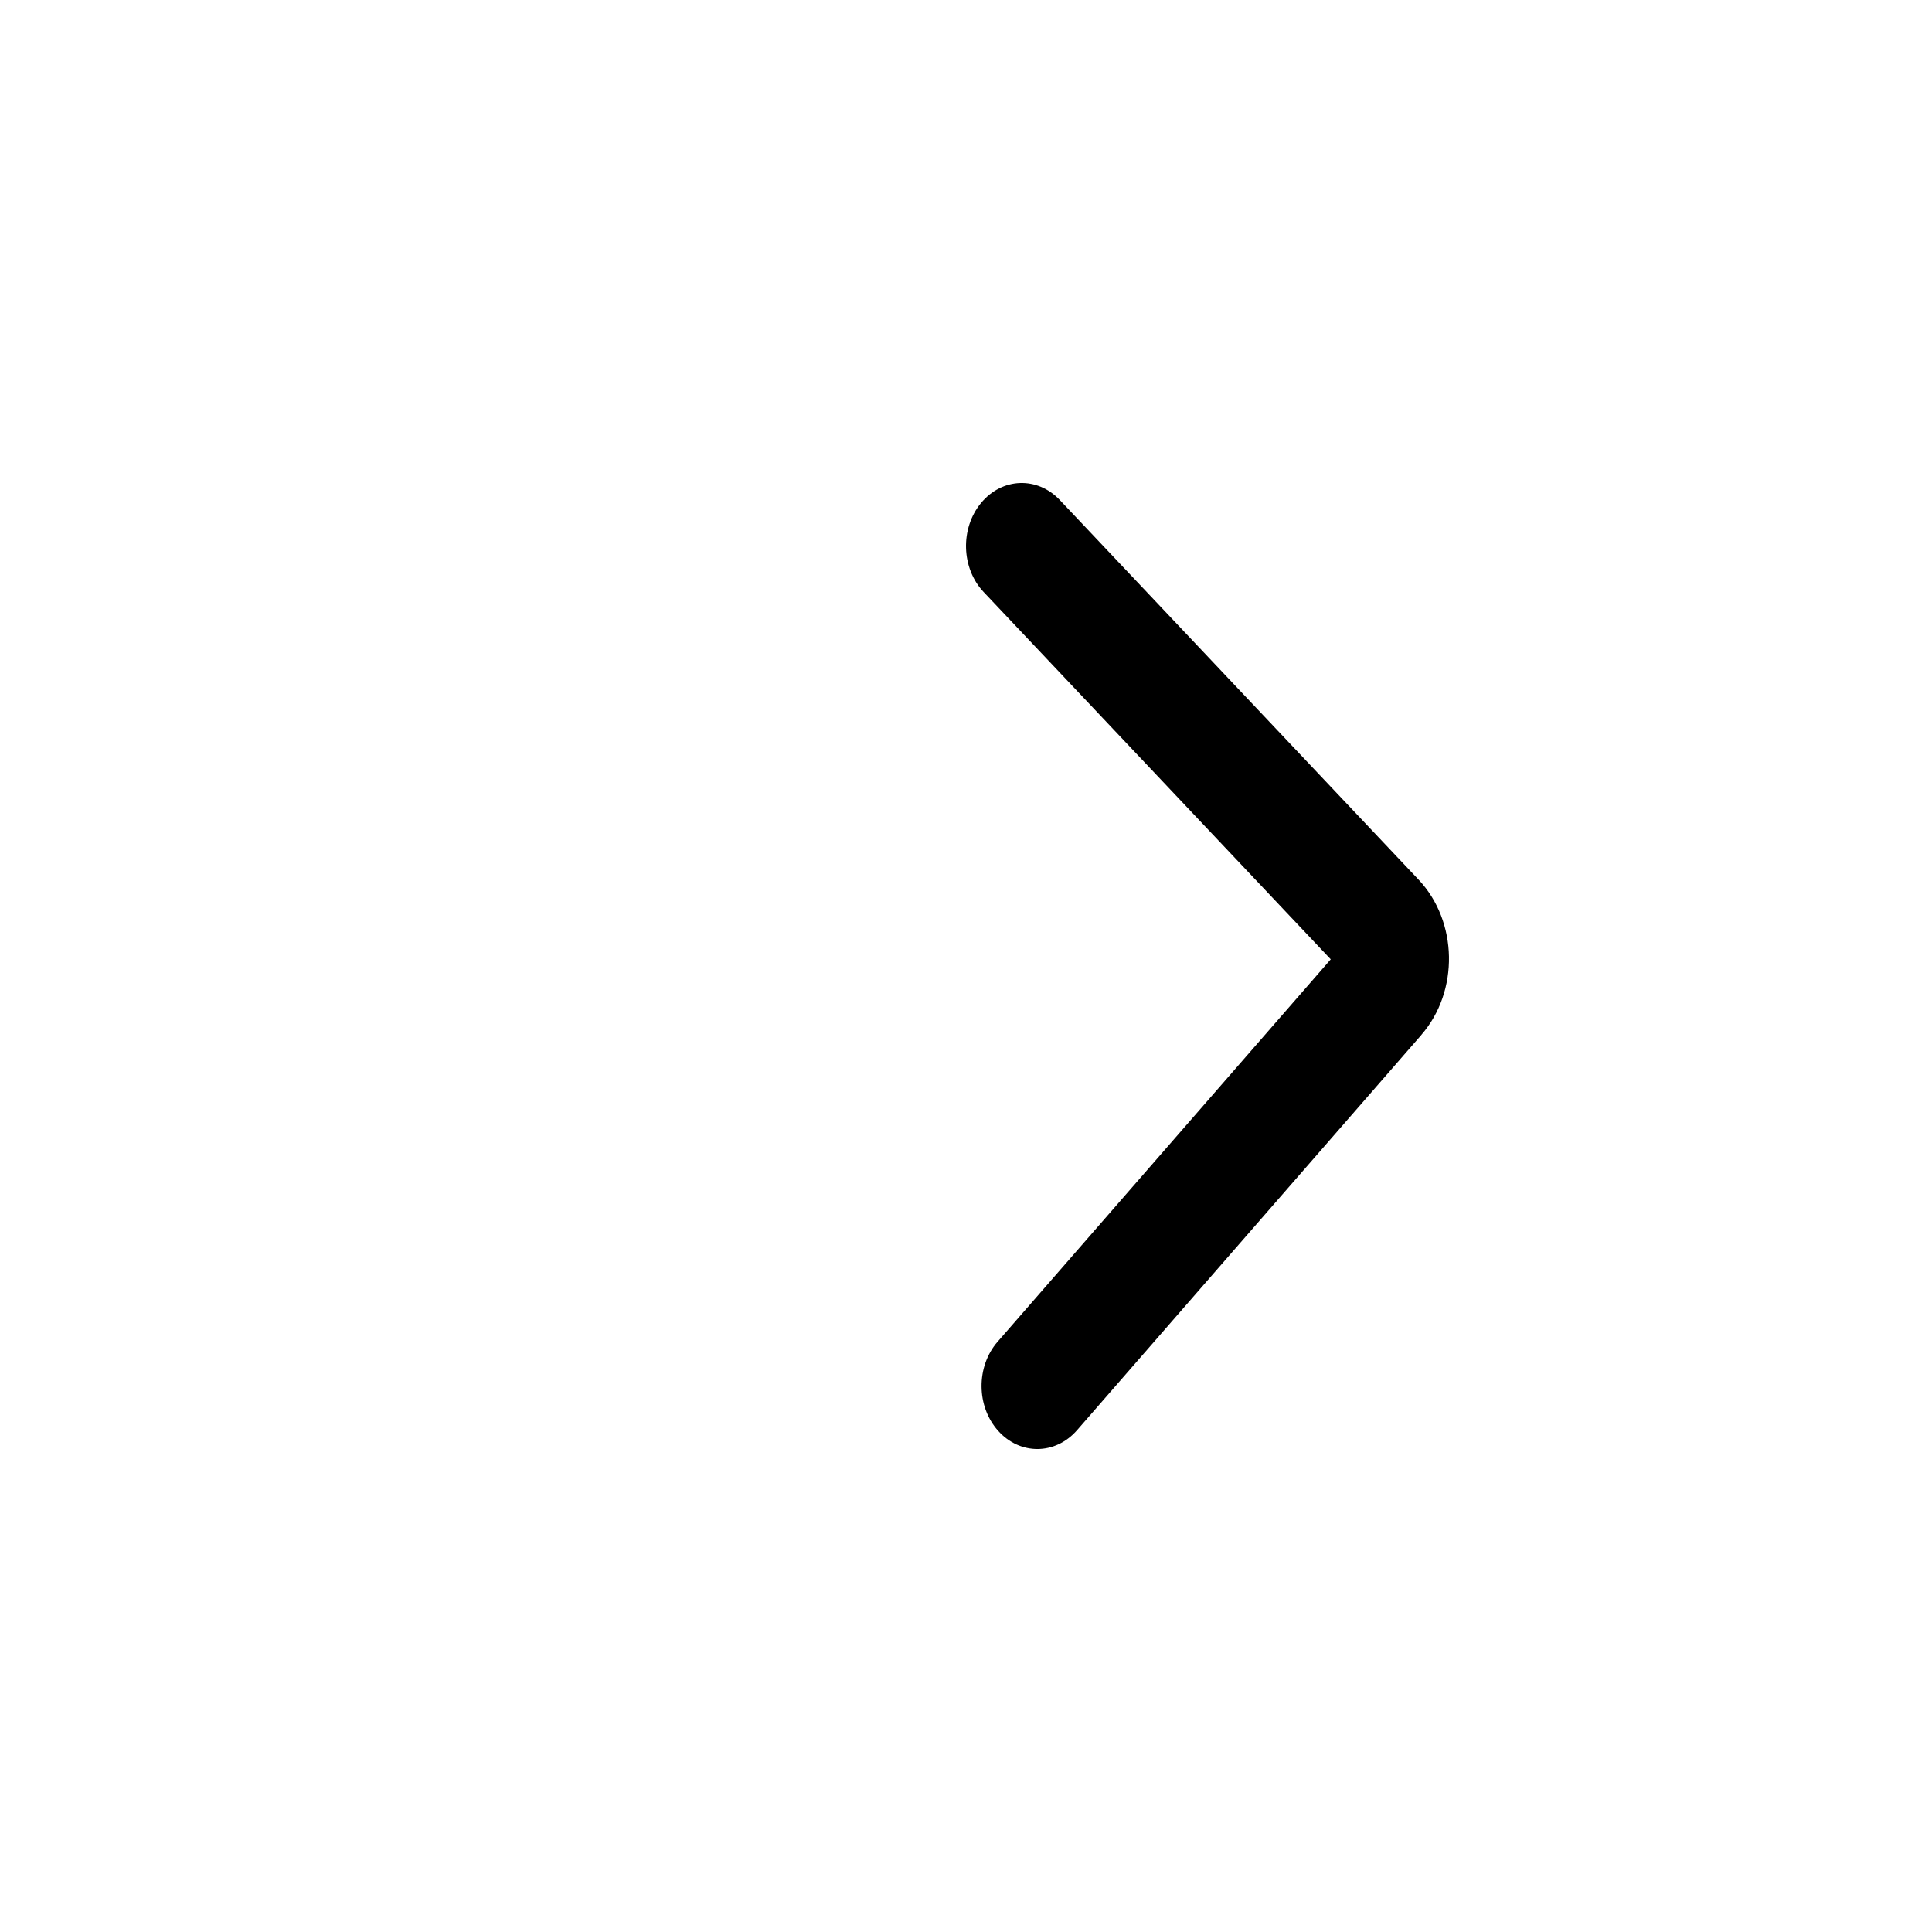 <svg width="24" height="24" viewBox="-12 0 24 12" fill="none" xmlns="http://www.w3.org/2000/svg">
<path fill-rule="evenodd" clip-rule="evenodd" d="M0.4 11.775C0.127 11.472 0.124 10.976 0.392 10.668L4.531 5.917L0.219 1.354C-0.06 1.059 -0.074 0.563 0.187 0.248C0.448 -0.068 0.886 -0.084 1.165 0.211L5.621 4.926C5.621 4.926 5.621 4.926 5.621 4.926C5.621 4.926 5.621 4.926 5.621 4.926C6.112 5.445 6.128 6.315 5.656 6.856C5.656 6.856 5.656 6.856 5.656 6.857L1.379 11.767C1.11 12.075 0.672 12.078 0.4 11.775Z" fill="current"/>
</svg>
